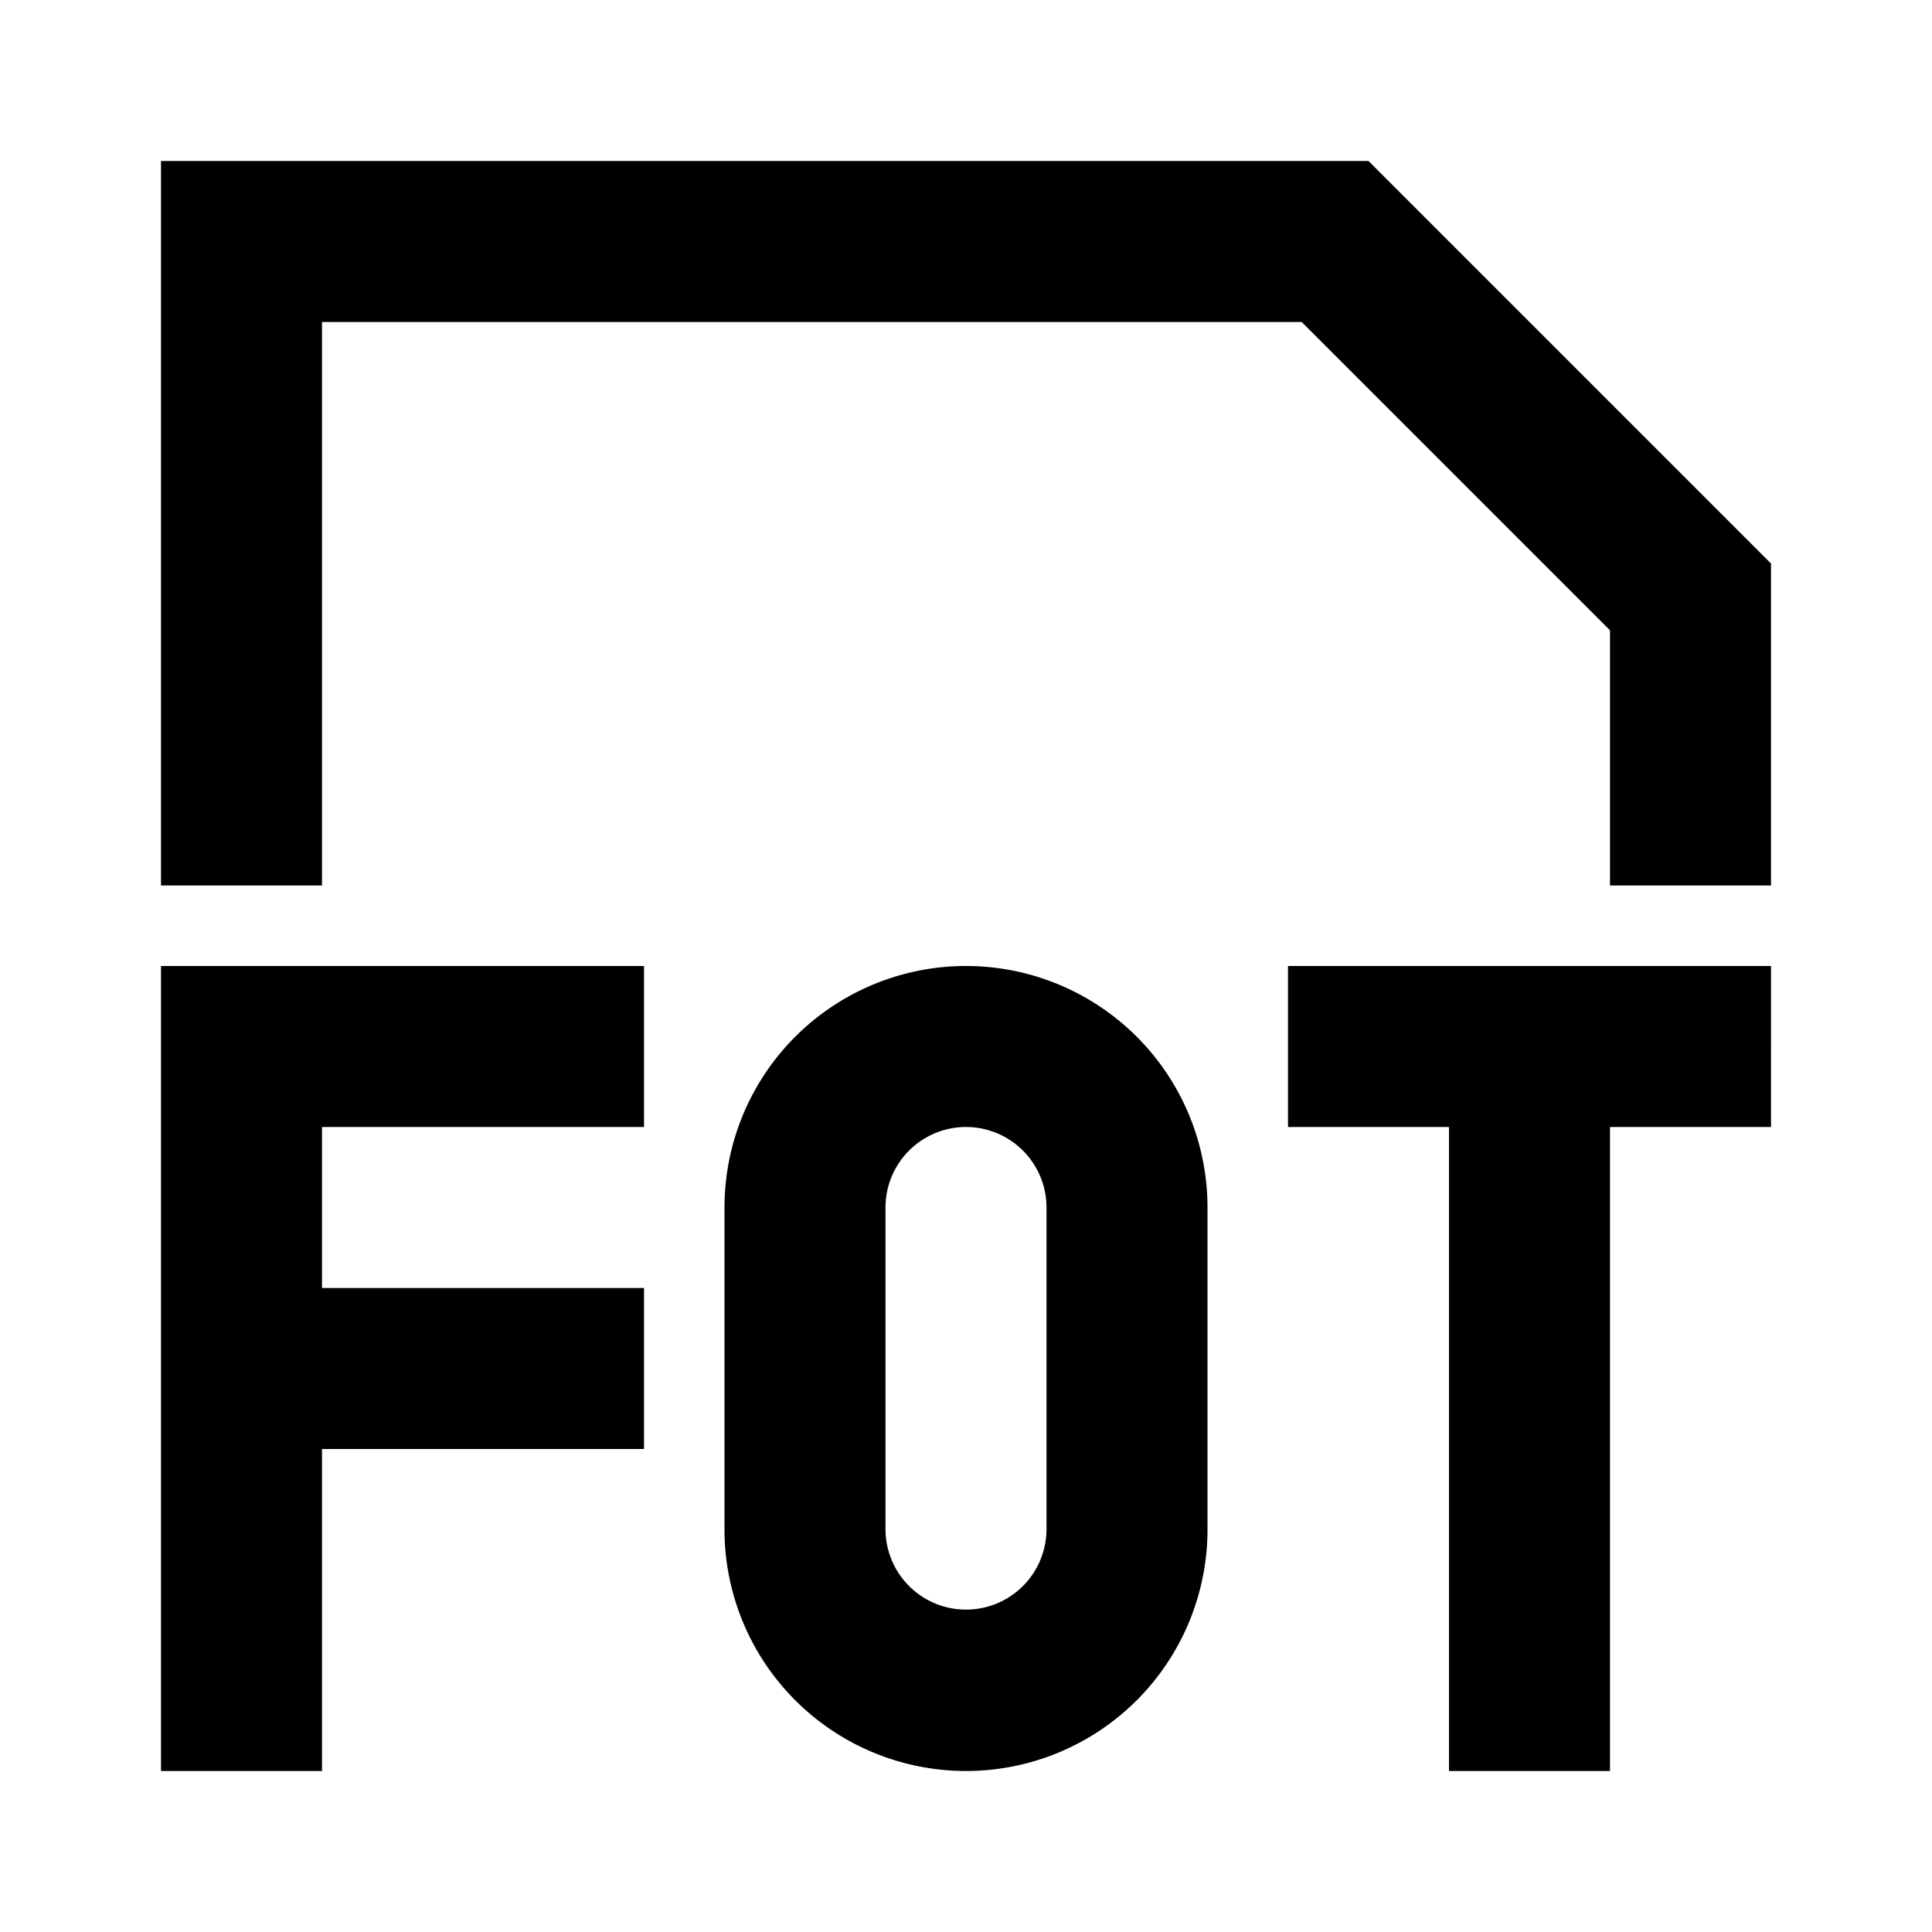 <?xml version="1.0" standalone="no"?><!DOCTYPE svg PUBLIC "-//W3C//DTD SVG 1.1//EN" "http://www.w3.org/Graphics/SVG/1.1/DTD/svg11.dtd"><svg t="1644331934588" class="icon" viewBox="0 0 1024 1024" version="1.1" xmlns="http://www.w3.org/2000/svg" p-id="12195" xmlns:xlink="http://www.w3.org/1999/xlink" width="200" height="200"><defs><style type="text/css"></style></defs><path d="M938.667 597.333h-85.333v341.333h-85.333V597.333h-85.333v-85.333h256z m-597.333 0v-85.333H85.333v426.667h85.333v-170.667h170.667v-85.333H170.667v-85.333zM725.333 85.333H85.333v384h85.333V170.667h519.253L853.333 334.08V469.333h85.333v-170.667zM512 597.333a42.667 42.667 0 0 0-42.667 42.667v170.667a42.667 42.667 0 0 0 85.333 0v-170.667a42.667 42.667 0 0 0-42.667-42.667m0-85.333a128 128 0 0 1 128 128v170.667a128 128 0 0 1-256 0v-170.667a128 128 0 0 1 128-128z" p-id="12196"></path></svg>